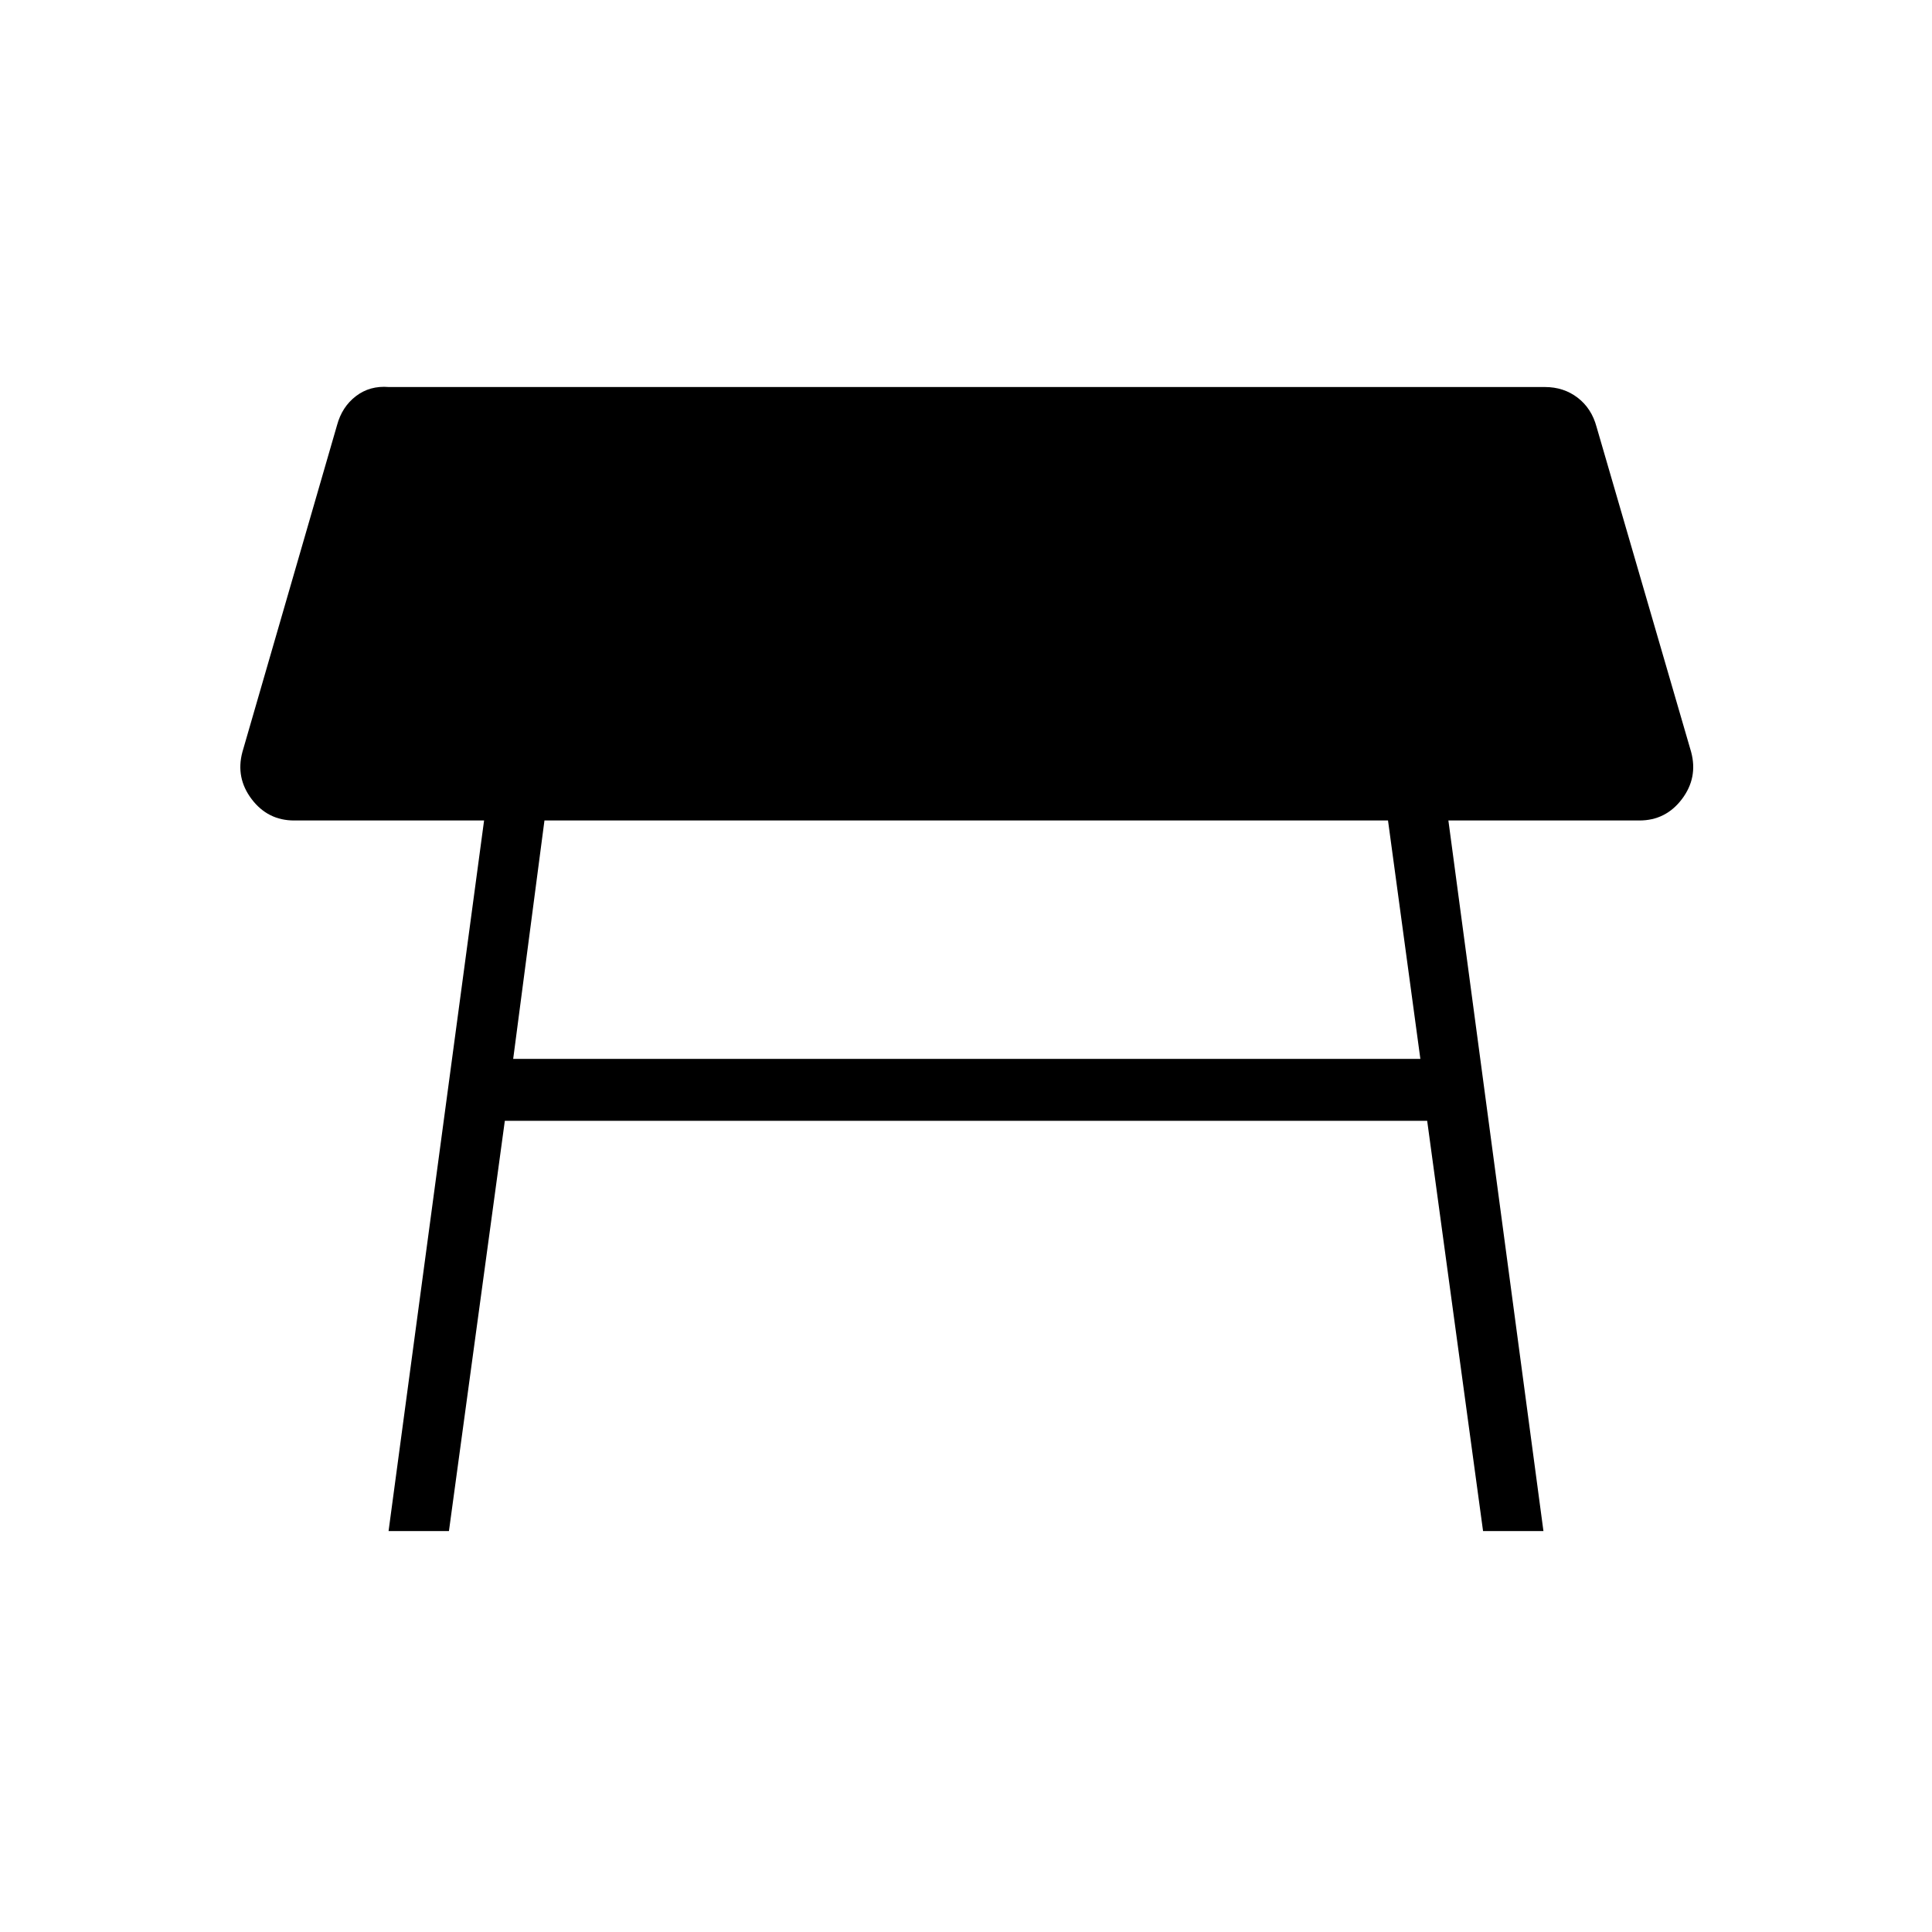 <svg xmlns="http://www.w3.org/2000/svg" width="48" height="48" viewBox="0 96 960 960"><path d="M689.692 503.693H270.538L255 622.154h450.769l-16.077-118.461ZM193.077 856.769l47.461-353.076h-94.384q-13.077 0-21.116-10.616-8.038-10.615-4.577-23.462l47-162.307q2.462-9.154 9.385-14.462t16.308-4.539h574.461q9.385 0 16.308 5.308t9.385 14.462l47 161.538q3.461 12.847-4.577 23.462-8.038 10.616-21.115 10.616h-94.923l47.23 353.076h-30l-27.769-203.846H250.846l-27.769 203.846h-30Z"/></svg>